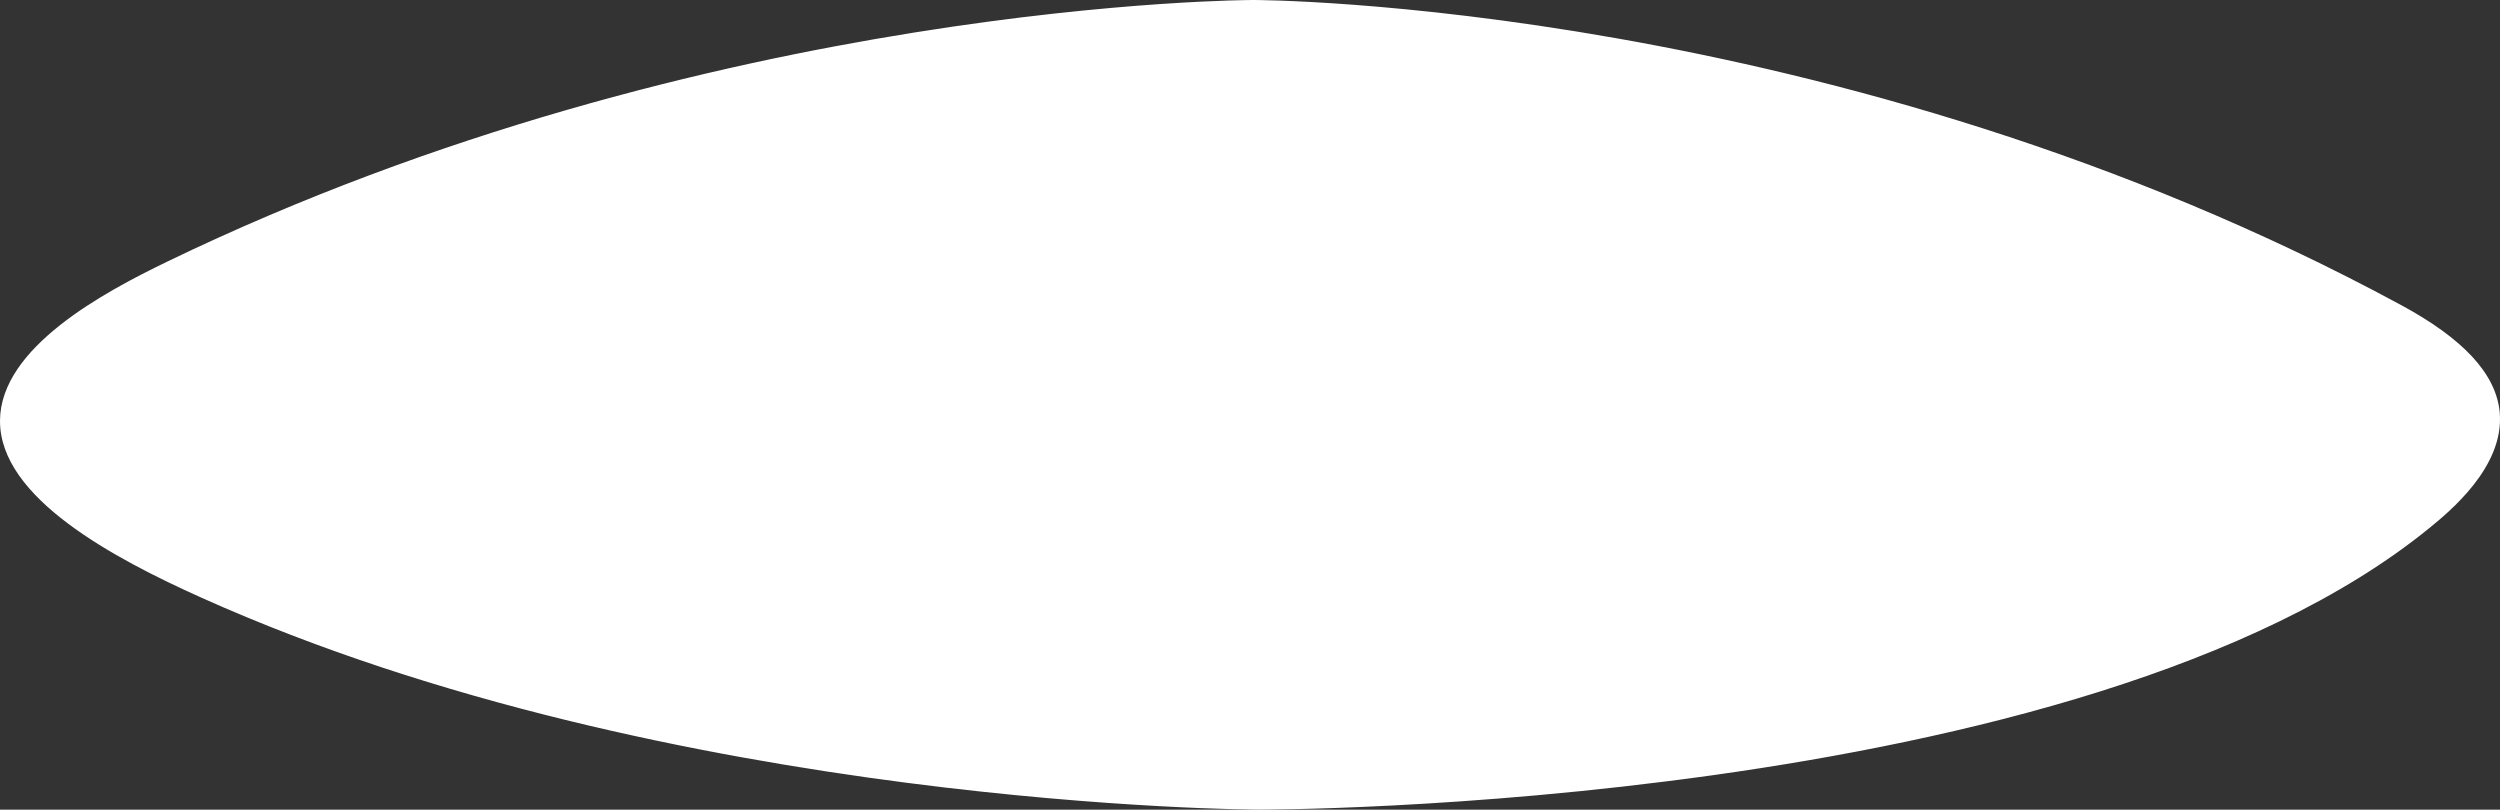 <?xml version="1.0" encoding="UTF-8"?>
<svg id="uuid-f36a256c-32c3-42c6-917b-055cb91cda76" data-name="Layer 1" xmlns="http://www.w3.org/2000/svg" viewBox="0 0 703.12 227.71">
  <rect x="0" y="0" width="703.12" height="227.71" fill="#333333" stroke="none"/>
  <defs>
    <style>
      .uuid-813e089c-cc13-43e8-93ad-a61fe09ece23 {
        fill: #fff;
        stroke: #fff;
        stroke-miterlimit: 10;
      }
    </style>
  </defs>
  <path class="uuid-813e089c-cc13-43e8-93ad-a61fe09ece23" d="M702.56,116.25c1.19,14.89-14.03,27.3-19.52,31.79-97.65,79.67-329.11,79.17-329.11,79.17s-165.16-.36-296.94-59.51C32.14,156.55,.38,139.63,.5,118.31c.11-20.21,28.8-35.61,46.88-44.34C199.58,.46,352.56,.5,352.56,.5s164.21,.05,322.53,85.75c17.13,9.27,26.6,19.11,27.47,30.01Z"/>
</svg>